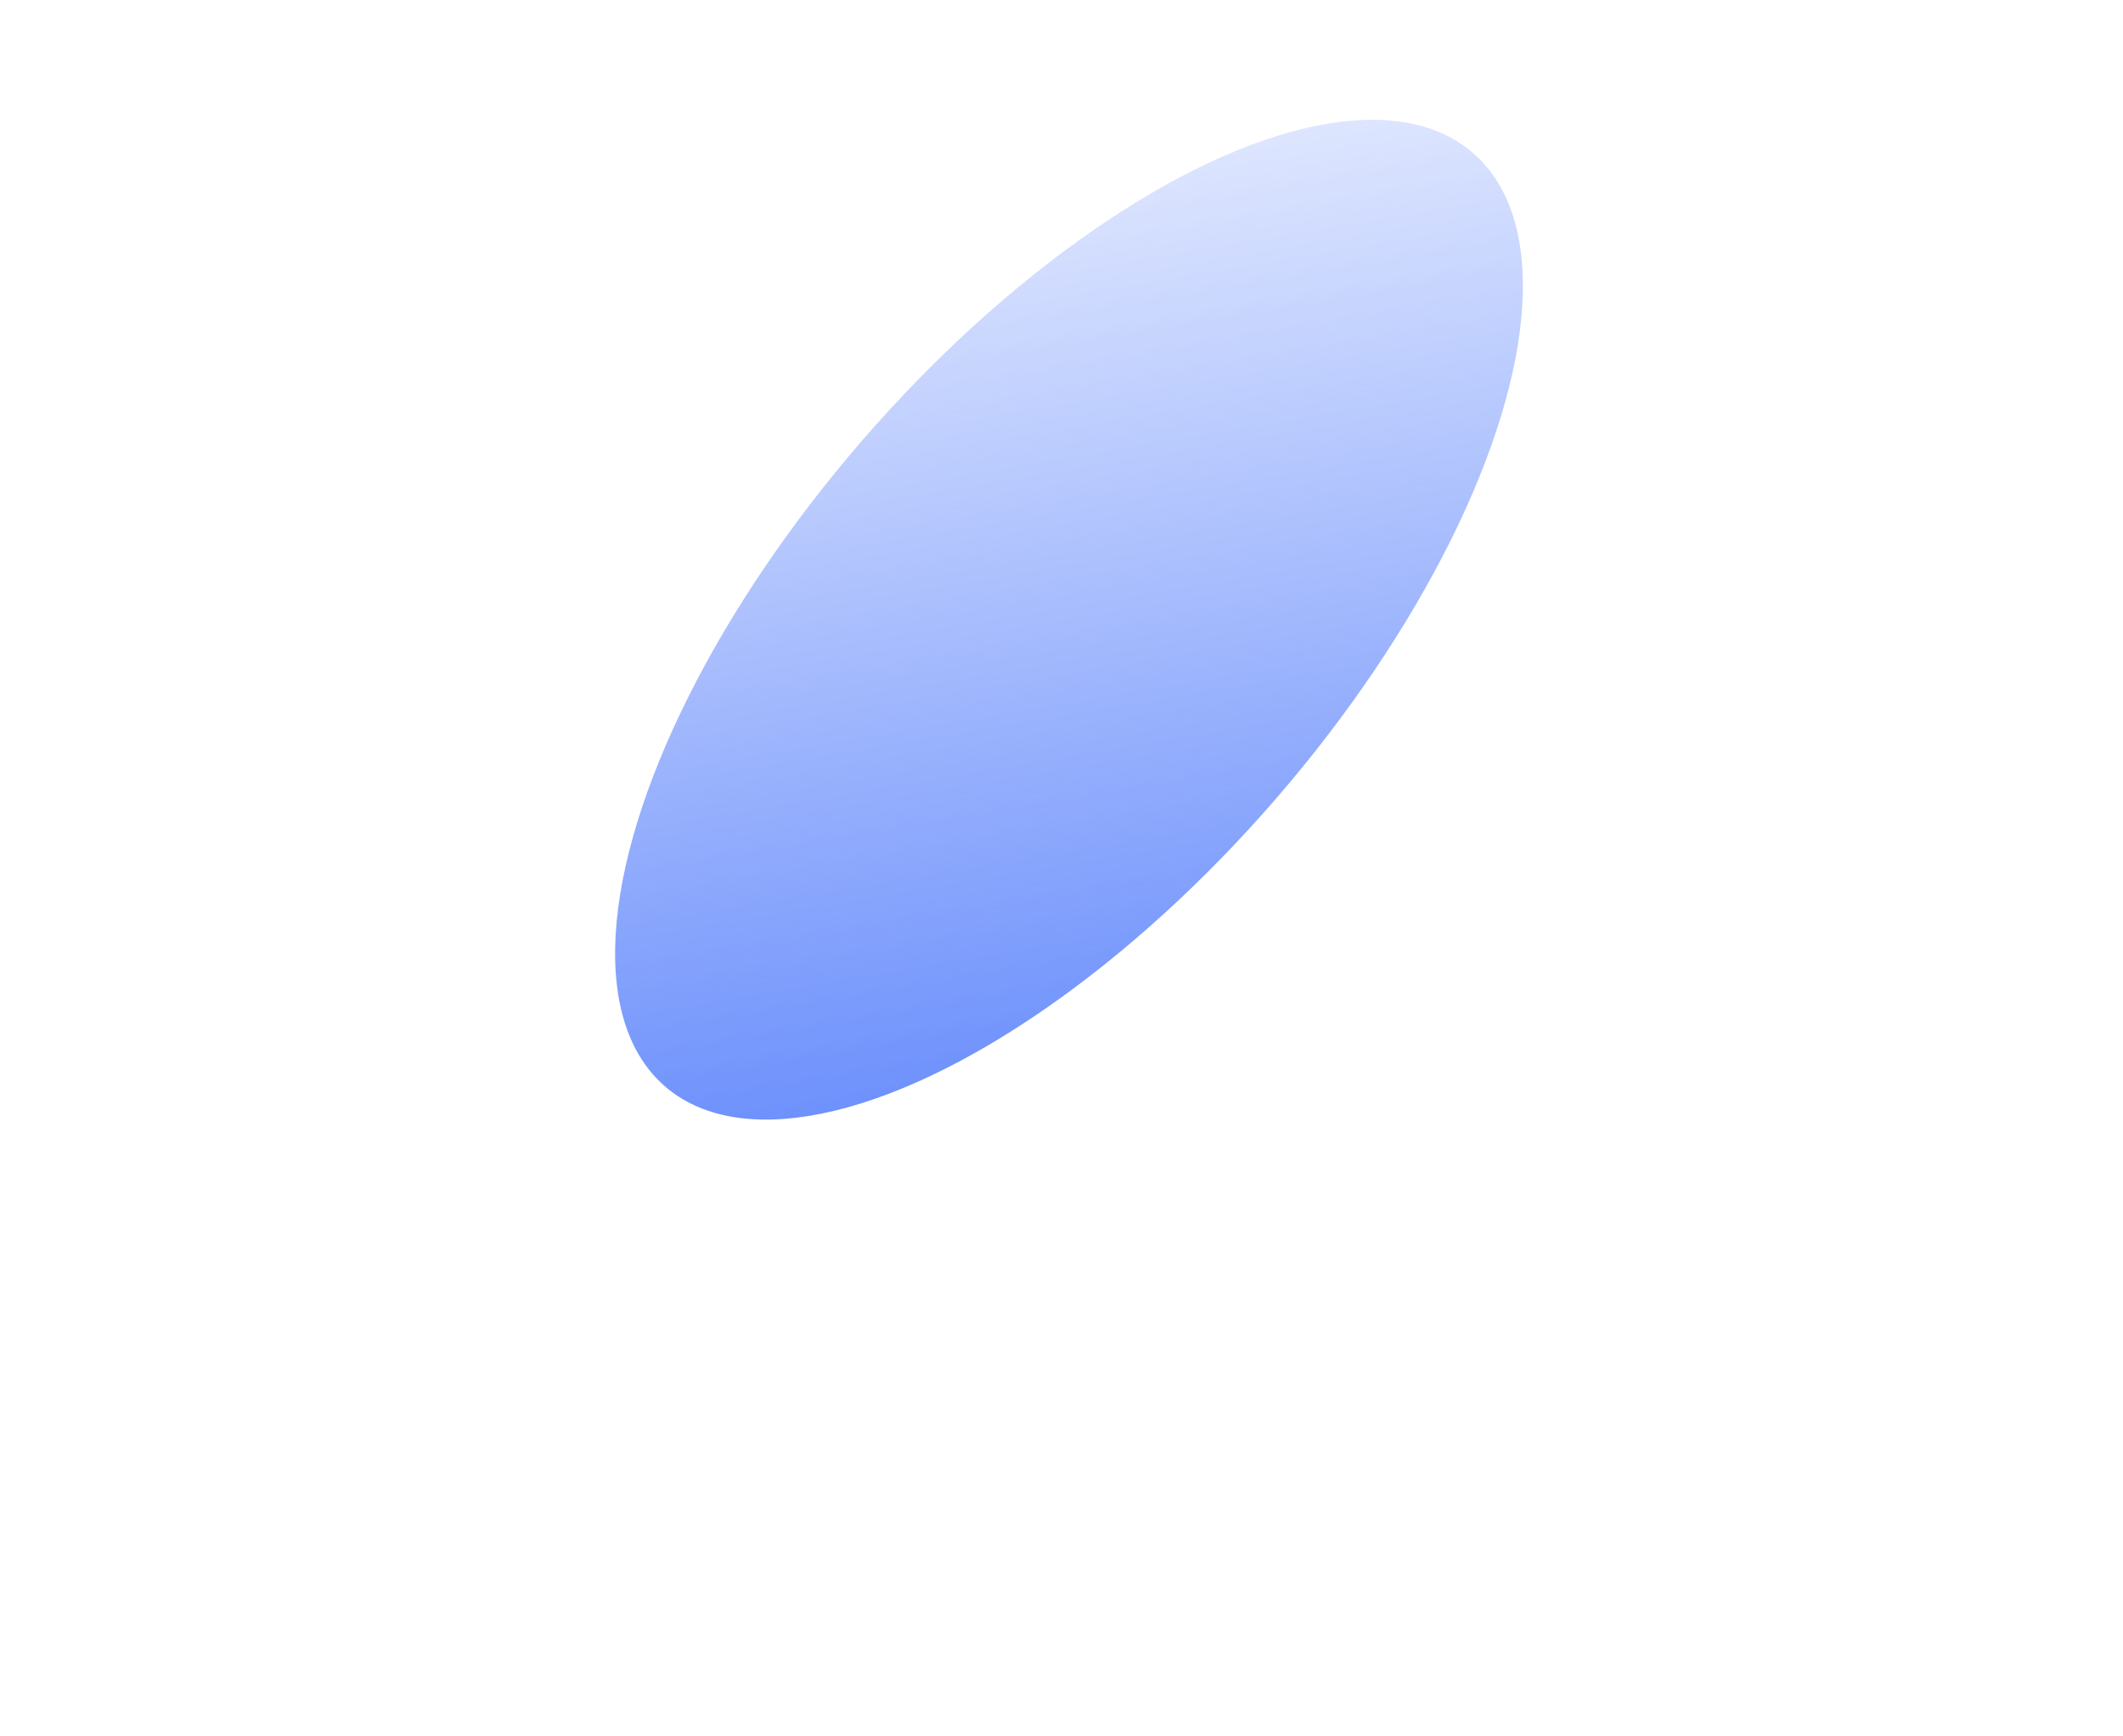 <svg width="1381" height="1129" viewBox="0 0 1381 1129" fill="none" xmlns="http://www.w3.org/2000/svg">
<g filter="url(#filter0_f_1038_12327)">
<ellipse cx="695.373" cy="403.048" rx="177.997" ry="401.5" transform="rotate(40.886 695.373 403.048)" fill="url(#paint0_linear_1038_12327)"/>
</g>
<defs>
<filter id="filter0_f_1038_12327" x="0.057" y="-322.171" width="1390.63" height="1450.44" filterUnits="userSpaceOnUse" color-interpolation-filters="sRGB">
<feFlood flood-opacity="0" result="BackgroundImageFix"/>
<feBlend mode="normal" in="SourceGraphic" in2="BackgroundImageFix" result="shape"/>
<feGaussianBlur stdDeviation="200" result="effect1_foregroundBlur_1038_12327"/>
</filter>
<linearGradient id="paint0_linear_1038_12327" x1="552.754" y1="-151.394" x2="1307.46" y2="471.65" gradientUnits="userSpaceOnUse">
<stop stop-color="#4270FB" stop-opacity="0"/>
<stop offset="1" stop-color="#4270FB"/>
</linearGradient>
</defs>
</svg>
